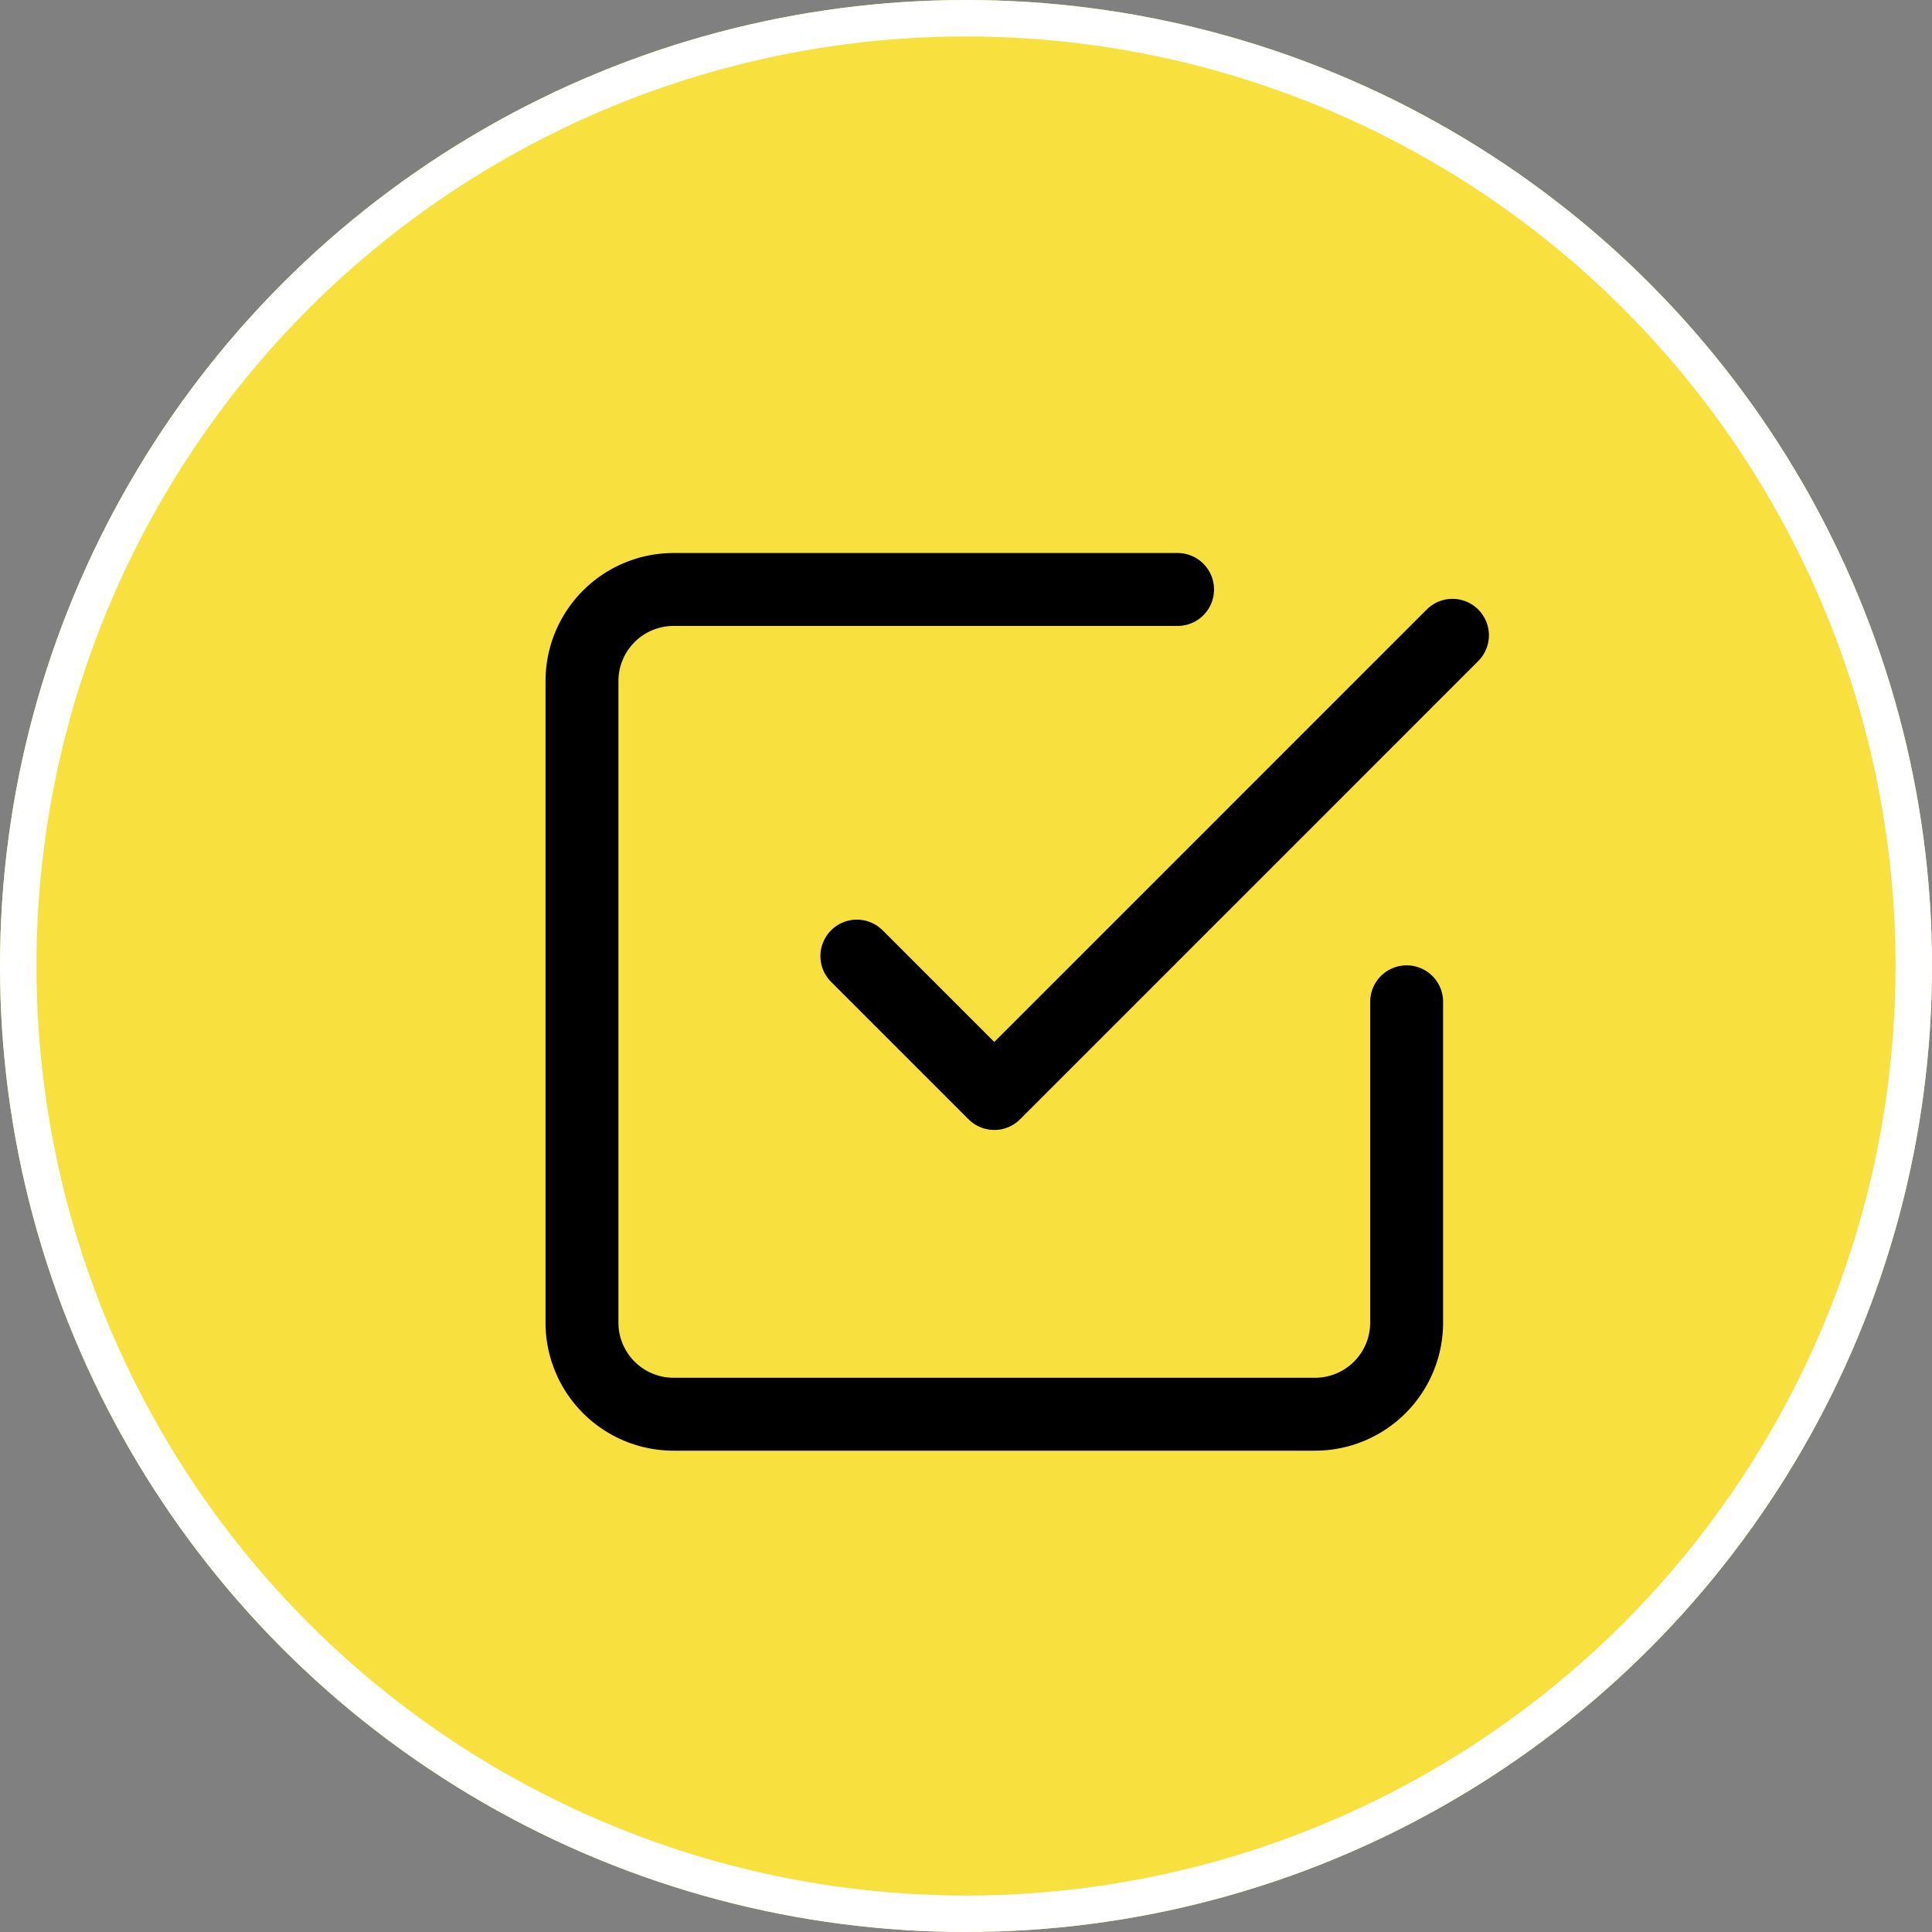 <svg xmlns="http://www.w3.org/2000/svg" width="53" height="53" viewBox="0 0 53 53">
  <rect x="0" y="0" width="53" height="53" fill="#808080" stroke="none"/>
  <g id="Group_414" data-name="Group 414" transform="translate(-1514 -201)">
    <g id="Ellipse_906" data-name="Ellipse 906" transform="translate(1514 201)" fill="#F8E03E" stroke="#fff" stroke-width="1">
      <circle cx="26.5" cy="26.5" r="26.5" stroke="none"/>
      <circle cx="26.5" cy="26.5" r="26" fill="none"/>
    </g>
    <g id="check-square-svgrepo-com" transform="translate(1529.965 217.171)">
      <path id="Path_425" data-name="Path 425" d="M9,12.8l3.77,3.77L25.339,4" transform="translate(-1.459 -2.743)" fill="none" stroke="#000" stroke-linecap="round" stroke-linejoin="round" stroke-width="2"/>
      <path id="Path_426" data-name="Path 426" d="M25.623,14.311v8.8a2.514,2.514,0,0,1-2.514,2.514H5.514A2.514,2.514,0,0,1,3,23.109V5.514A2.514,2.514,0,0,1,5.514,3H19.339" transform="translate(-3 -3)" fill="none" stroke="#000" stroke-linecap="round" stroke-linejoin="round" stroke-width="2"/>
    </g>
  </g>
</svg>
